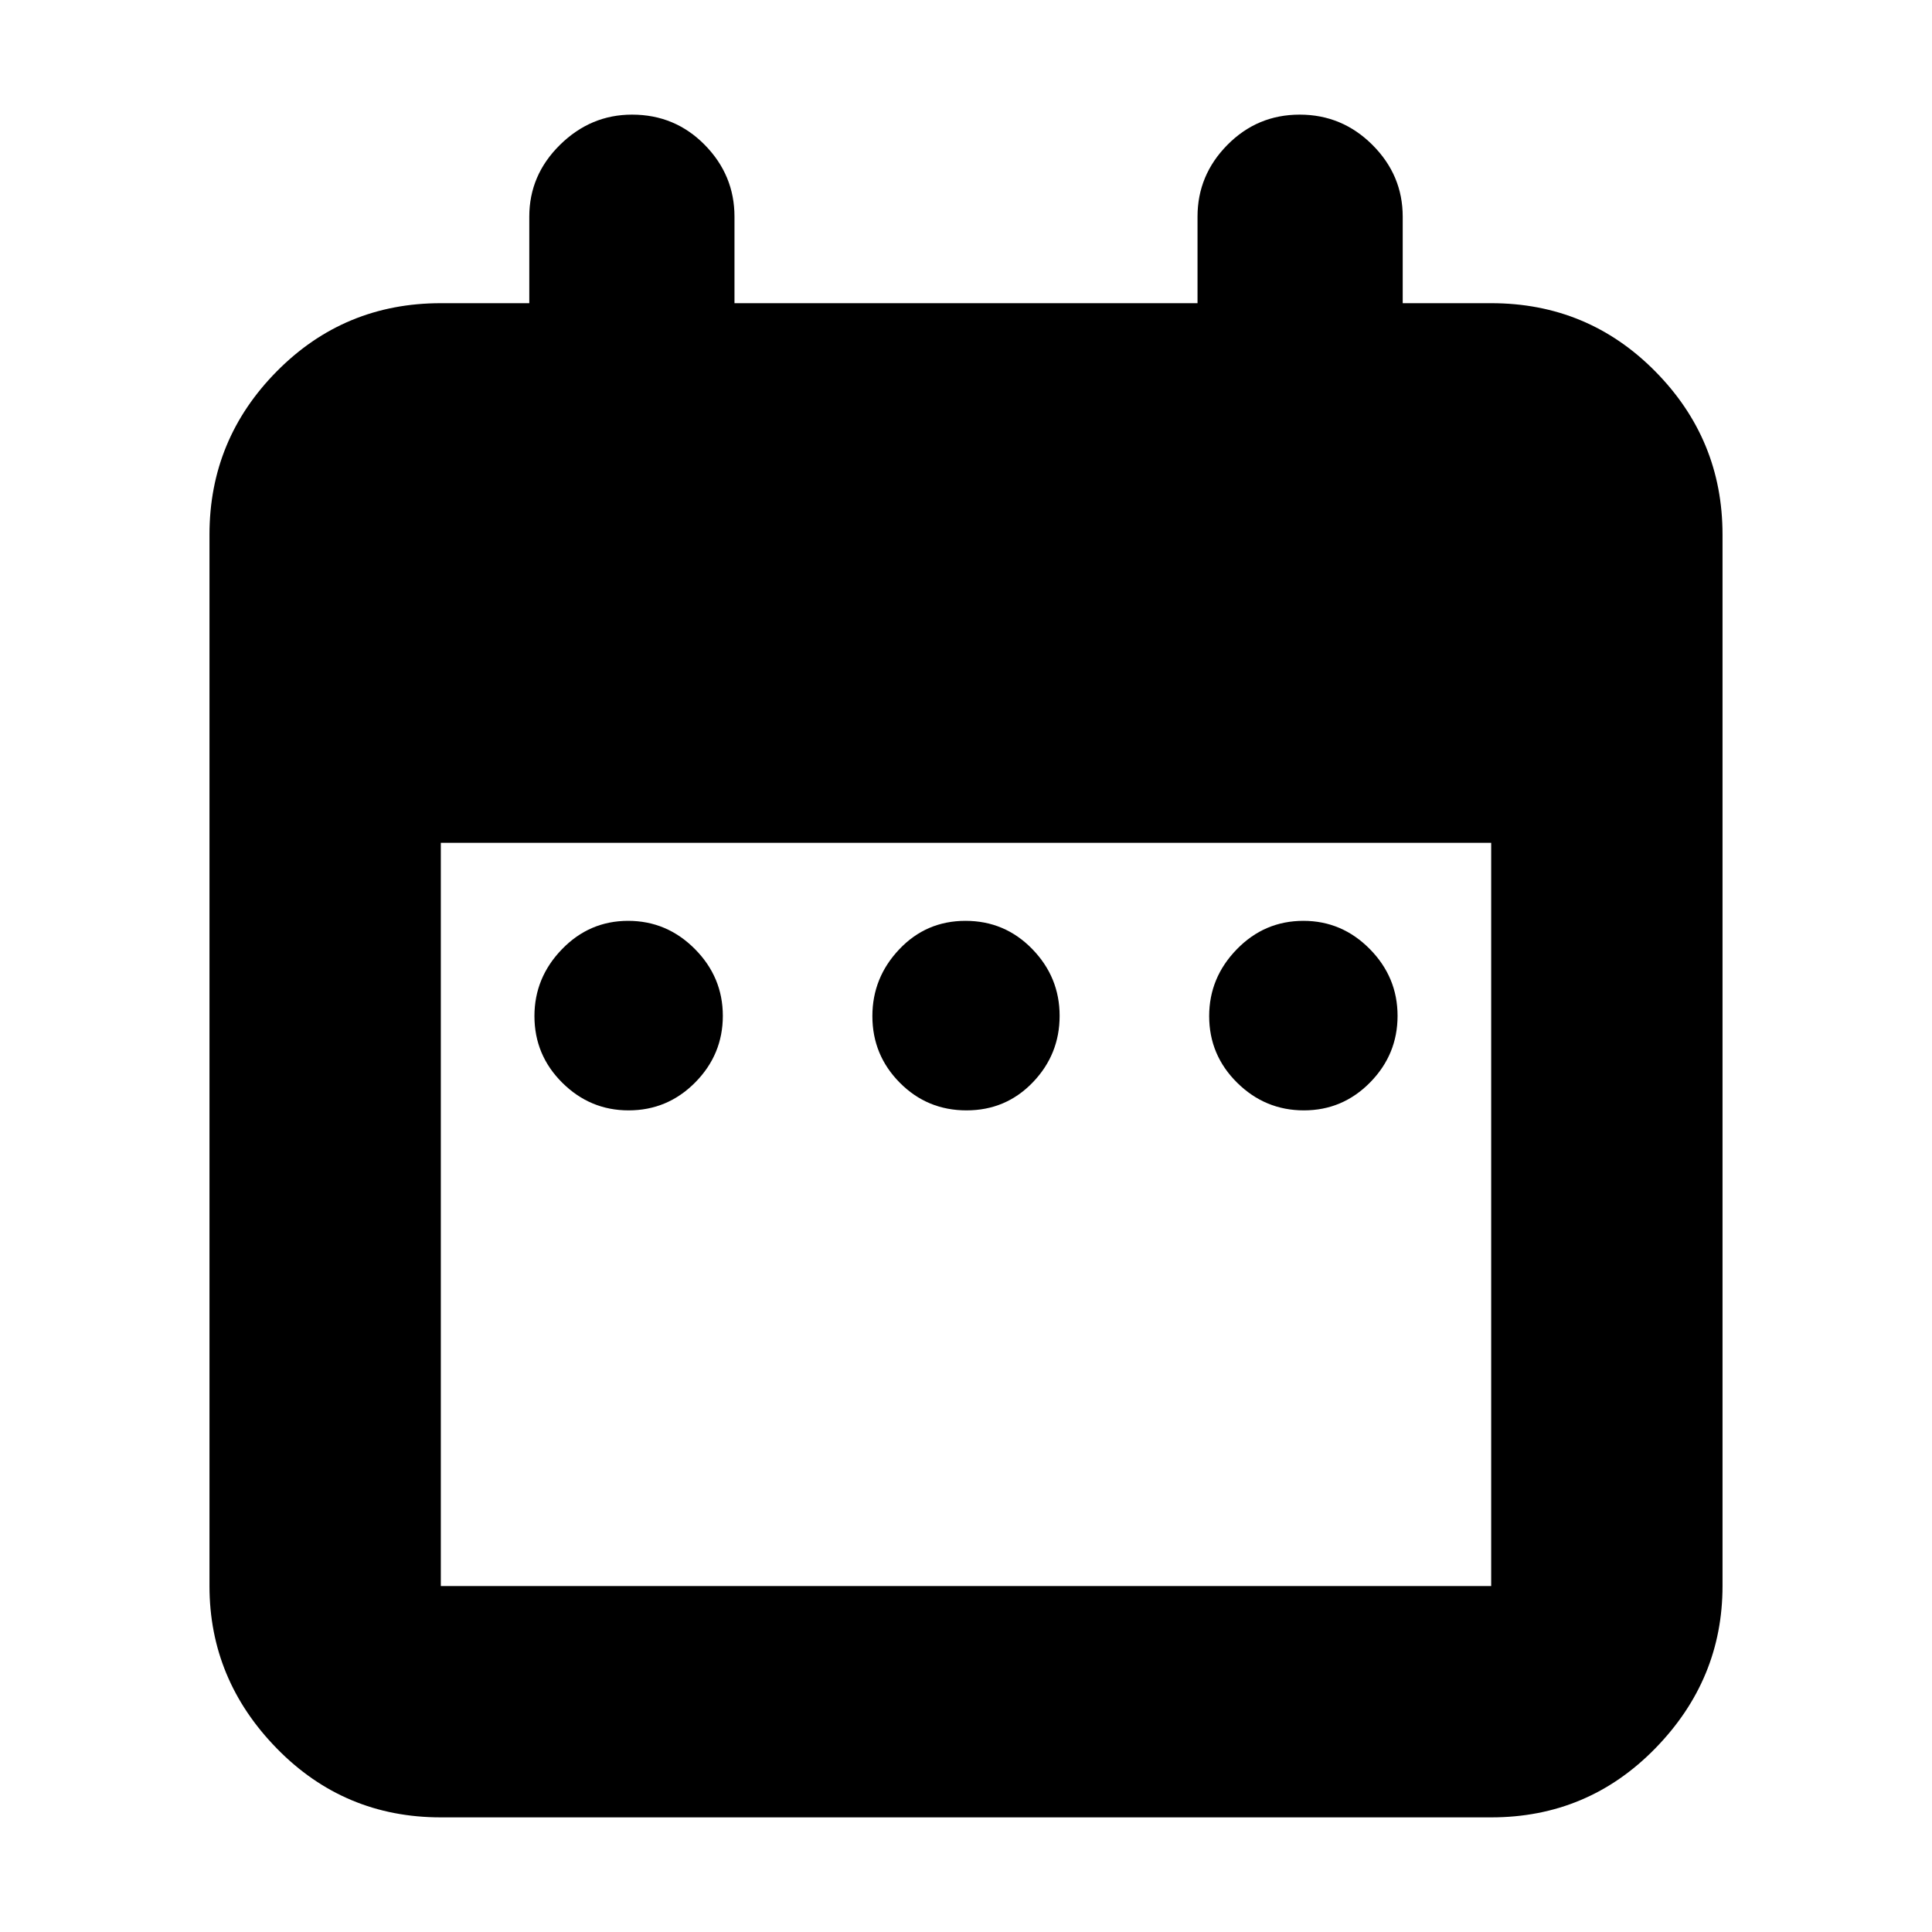 <svg xmlns="http://www.w3.org/2000/svg" height="20" viewBox="0 -960 960 960" width="20"><path d="M312.34-408.26q-19.12 0-32.95-13.74-13.83-13.74-13.83-33.1 0-19.11 13.66-33.22 13.66-14.12 32.89-14.12 19.24 0 33.15 13.98 13.91 13.99 13.91 33.22 0 19.23-13.74 33.11-13.74 13.87-33.09 13.87Zm167.91 0q-19.51 0-33.14-13.74-13.63-13.74-13.63-33.1 0-19.11 13.38-33.22 13.38-14.12 32.89-14.12 19.51 0 33.14 13.98 13.63 13.99 13.63 33.22 0 19.23-13.38 33.11-13.38 13.87-32.89 13.87Zm167.64 0q-19.24 0-33.15-13.74t-13.91-33.1q0-19.11 13.74-33.22 13.74-14.12 33.09-14.12 19.12 0 32.95 13.98 13.83 13.99 13.83 33.22 0 19.23-13.66 33.11-13.66 13.87-32.89 13.87ZM219.04-56.96q-48 0-81.47-34.22-33.48-34.23-33.48-80.73v-522.48q0-47.3 33.48-81.13 33.47-33.83 81.47-33.83H263v-43q0-20.64 15.25-35.67 15.25-15.02 35.8-15.02 21.34 0 36.12 15.02 14.79 15.03 14.79 35.67v43h230.08v-43q0-20.64 14.86-35.67 14.85-15.02 35.91-15.02 21.06 0 36.12 15.02Q697-872.99 697-852.35v43h43.96q48 0 81.47 33.83 33.48 33.83 33.48 81.13v522.48q0 46.5-33.48 80.73-33.47 34.22-81.47 34.22H219.04Zm0-114.95h521.92v-369.31H219.04v369.31Z"/></svg>